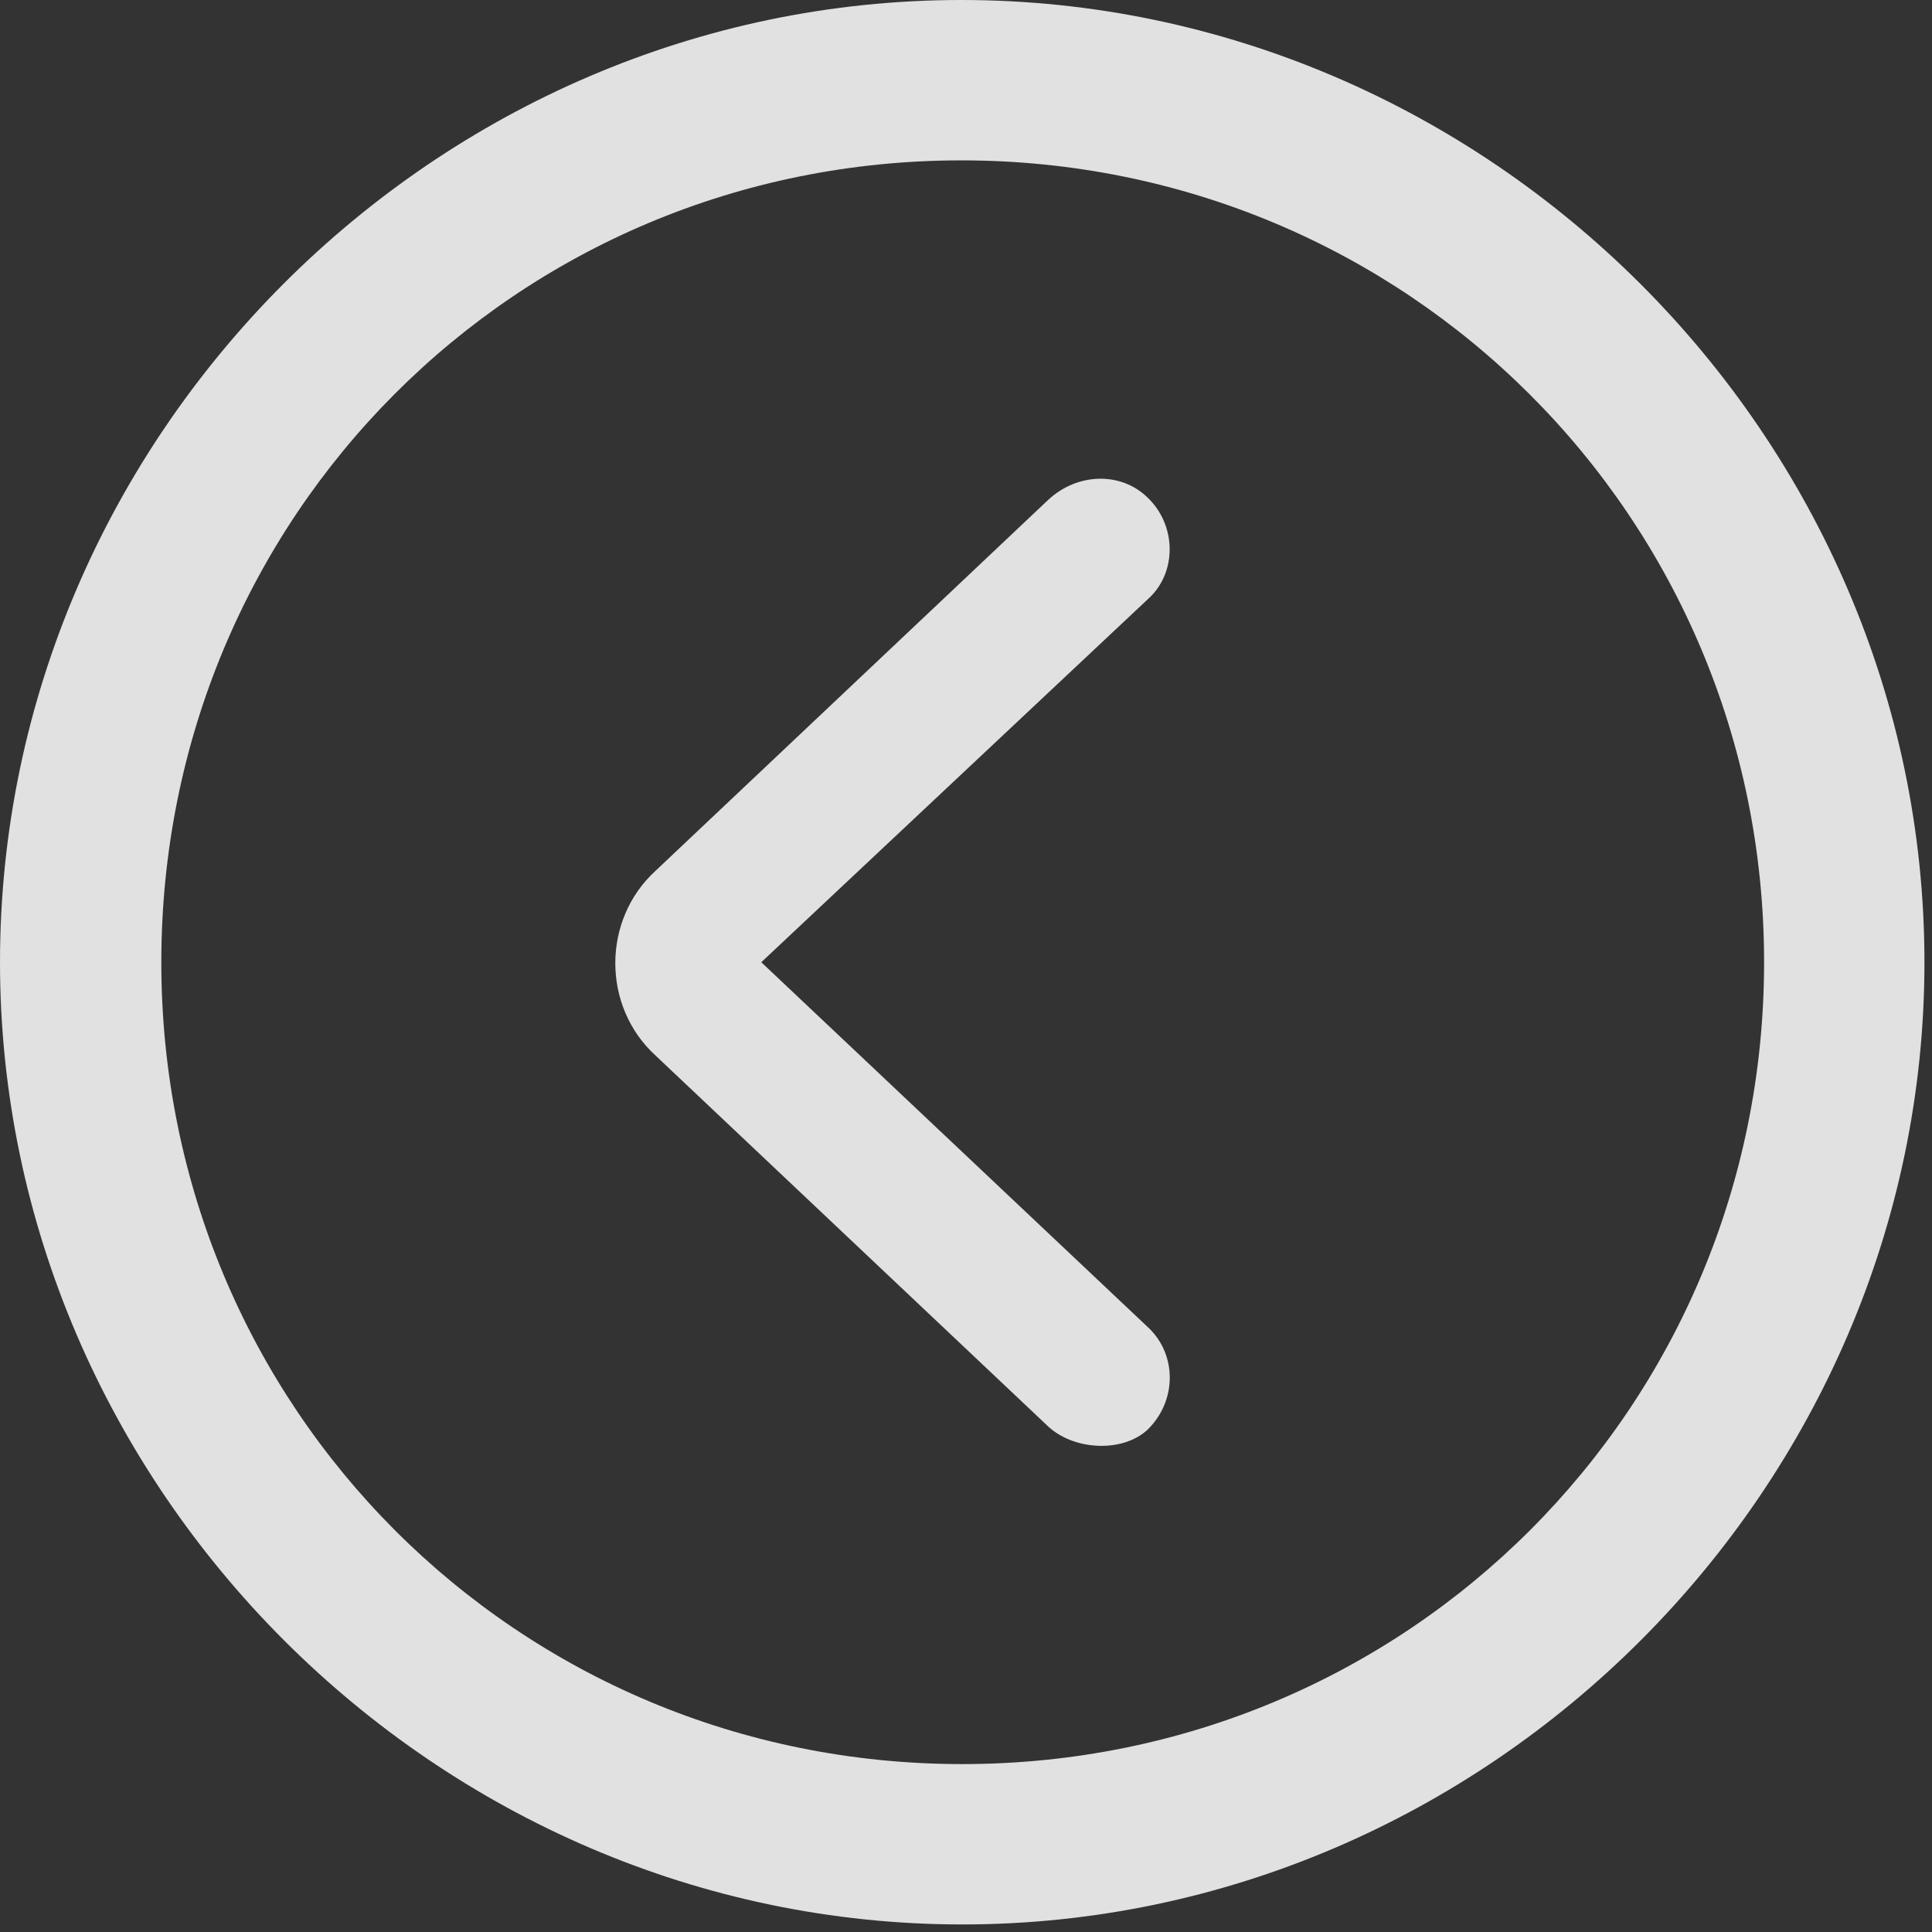 <?xml version="1.0" encoding="UTF-8" standalone="no"?>
<!DOCTYPE svg PUBLIC "-//W3C//DTD SVG 1.1//EN" "http://www.w3.org/Graphics/SVG/1.1/DTD/svg11.dtd">
<svg width="100%" height="100%" viewBox="0 0 100 100" version="1.1" xmlns="http://www.w3.org/2000/svg" xmlns:xlink="http://www.w3.org/1999/xlink" xml:space="preserve" xmlns:serif="http://www.serif.com/" style="fill-rule:evenodd;clip-rule:evenodd;stroke-linejoin:round;stroke-miterlimit:2;">
    <rect x="0" y="0" width="100" height="100" fill="#333333" stroke="none"/>
    <g>
        <rect x="0" y="0" width="99.609" height="99.658" style="fill-opacity:0;"/>
        <path d="M49.805,99.609C77.051,99.609 99.609,77.002 99.609,49.805C99.609,22.559 77.002,0 49.756,0C22.559,0 0,22.559 0,49.805C0,77.002 22.607,99.609 49.805,99.609ZM49.805,91.309C26.758,91.309 8.35,72.852 8.35,49.805C8.35,26.758 26.709,8.301 49.756,8.301C72.803,8.301 91.309,26.758 91.309,49.805C91.309,72.852 72.852,91.309 49.805,91.309ZM59.424,73.975C60.938,72.461 60.889,70.117 59.473,68.75L39.404,49.805L59.473,30.957C60.938,29.59 60.889,27.148 59.375,25.732C58.008,24.414 55.762,24.463 54.248,25.879L33.936,45.068C31.152,47.607 31.152,52.1 33.936,54.639L54.248,73.828C55.615,75.098 58.154,75.195 59.424,73.975Z" style="fill:white;fill-opacity:0.85;fill-rule:nonzero;"/>
    </g>
</svg>
